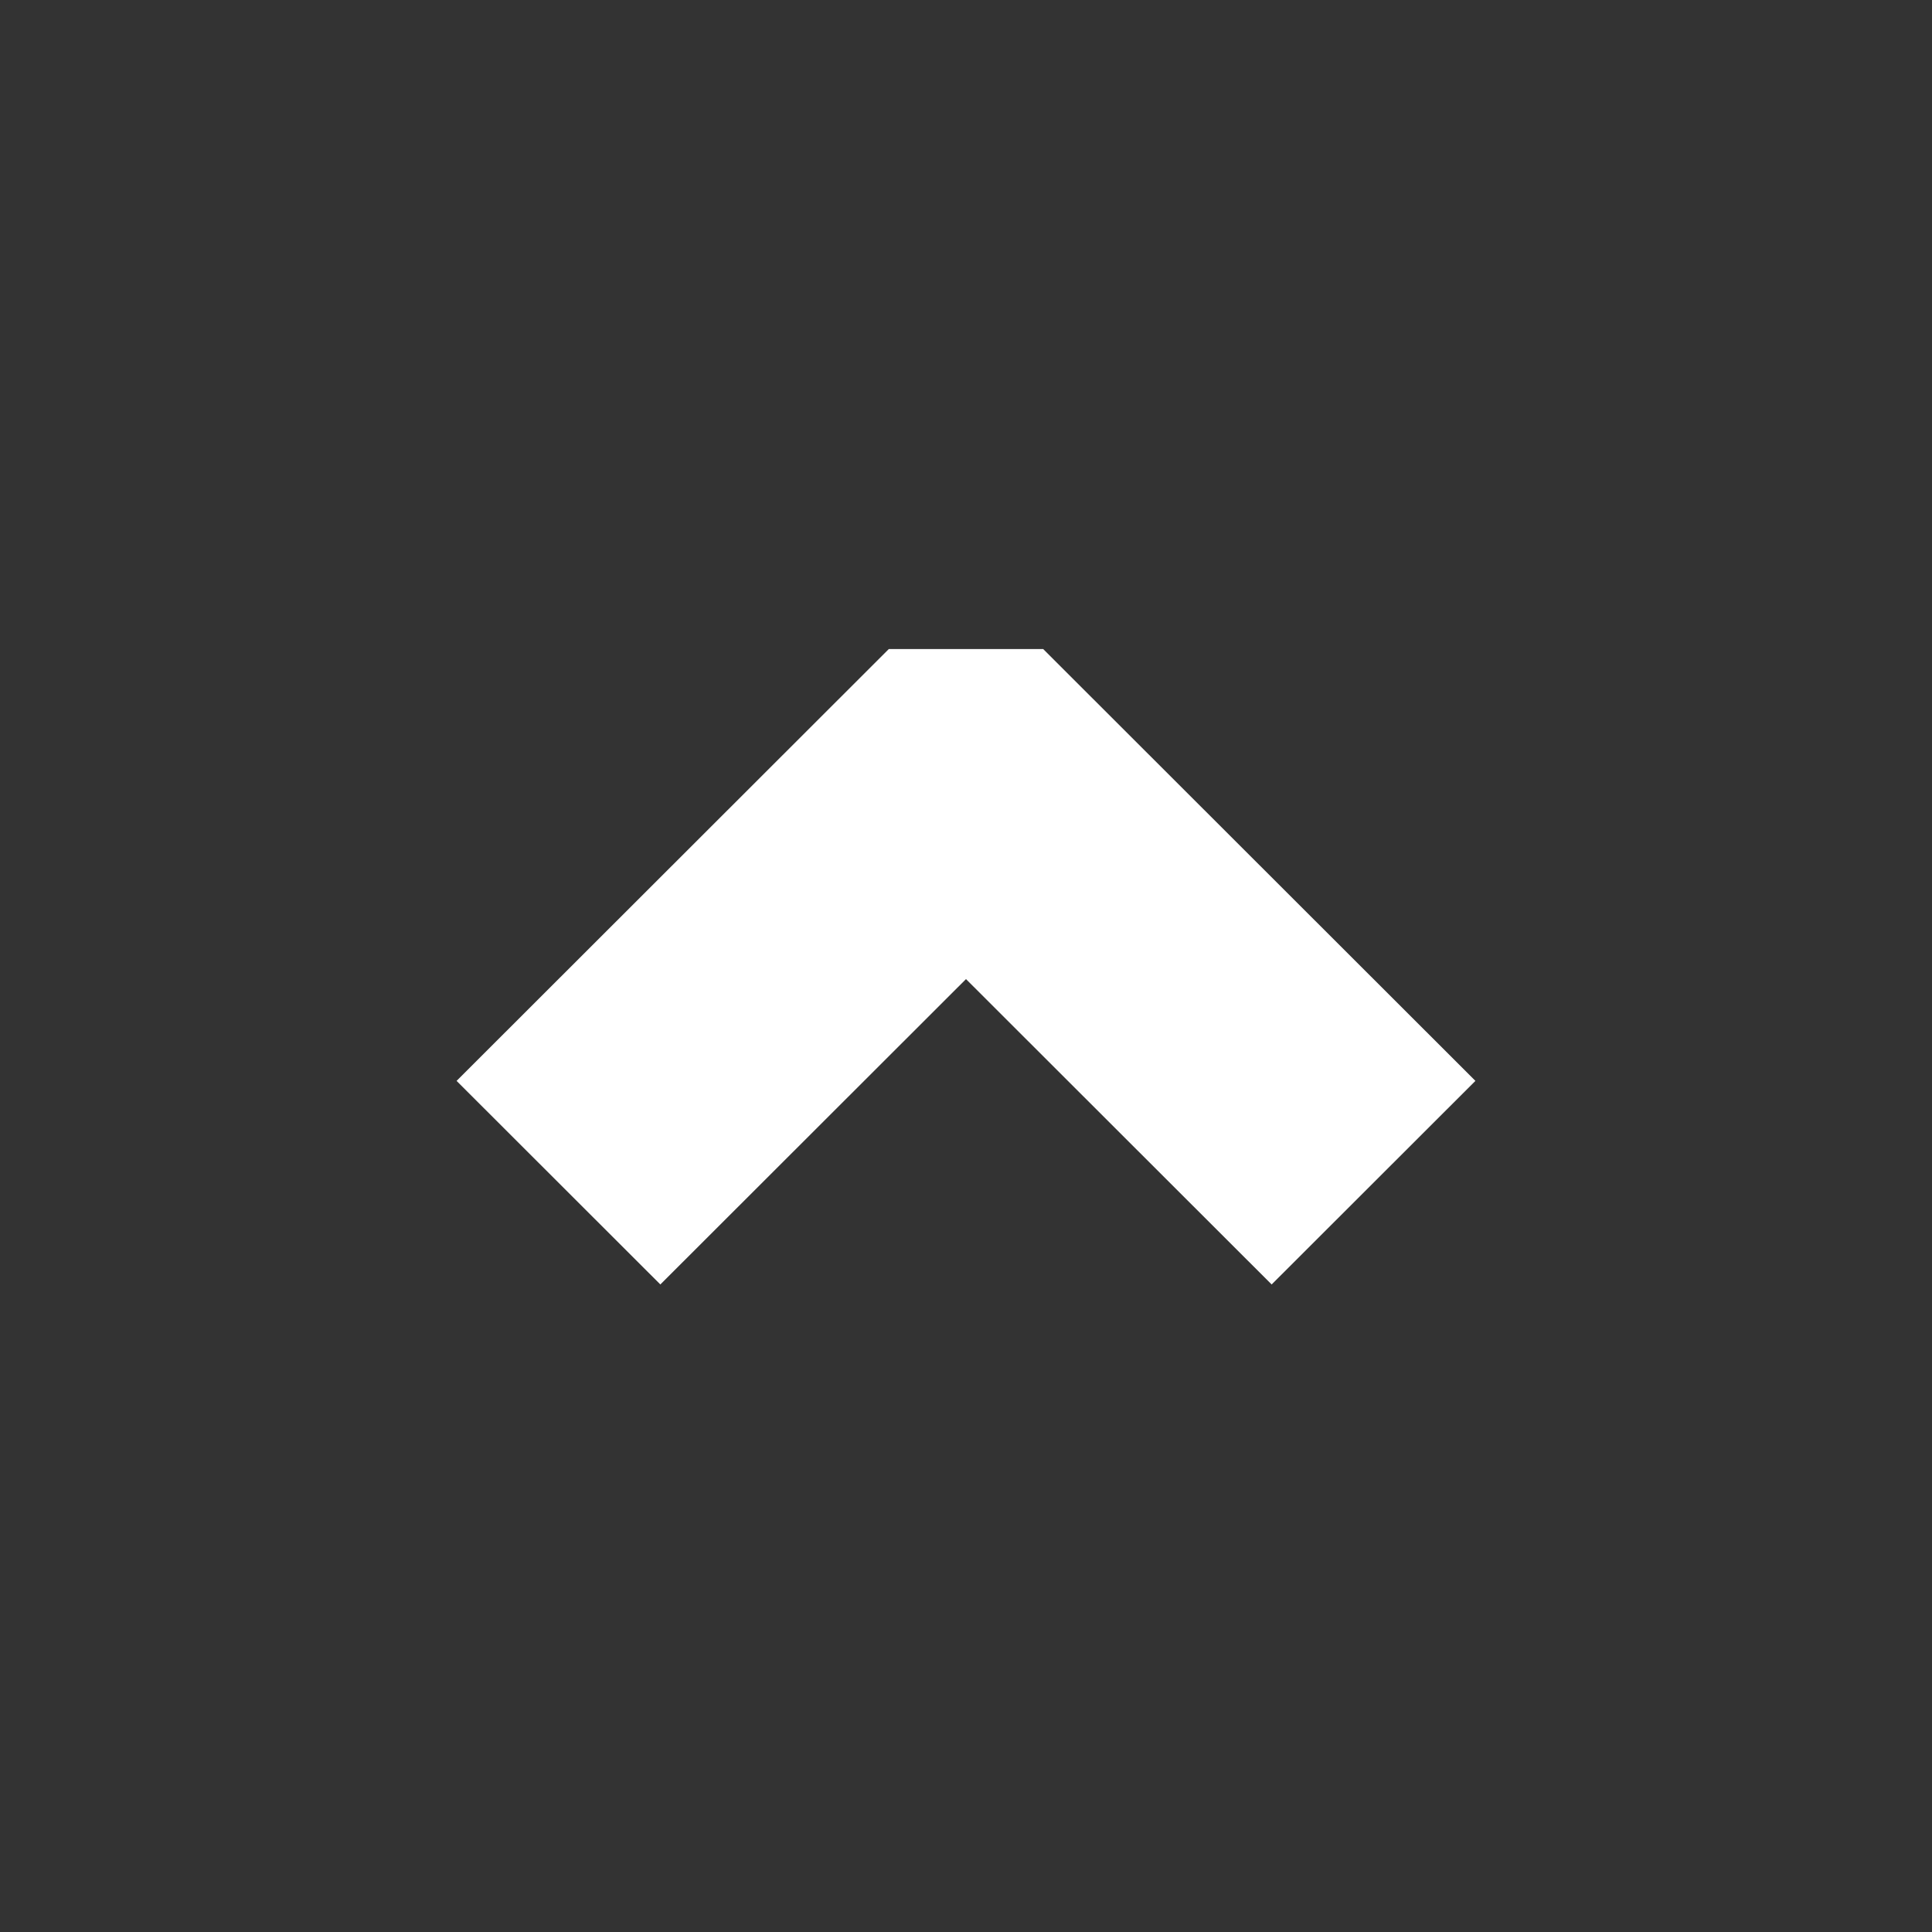 <?xml version="1.0" encoding="UTF-8"?>
<svg width="1024px" height="1024px" viewBox="0 0 1024 1024" version="1.1" xmlns="http://www.w3.org/2000/svg" xmlns:xlink="http://www.w3.org/1999/xlink">
    <rect x="0" y="0" width="1024" height="1024" fill="#333333" stroke="none"/>
    <!-- Generator: Sketch 55.2 (78181) - https://sketchapp.com -->
    <title>ICONS/chevron_up</title>
    <desc>Created with Sketch.</desc>
    <defs>
        <polygon id="path-1" points="471.103 344 242 572.89 350 680.789 512 518.94 674 680.789 782 572.89 552.897 344"></polygon>
    </defs>
    <g id="ICONS/chevron_up" stroke="none" stroke-width="1" fill="none" fill-rule="evenodd">
        <mask id="mask-2" fill="white">
            <use xlink:href="#path-1"></use>
        </mask>
        <use id="Combined-Shape" fill="#fff" xlink:href="#path-1"></use>
    </g>
</svg>
